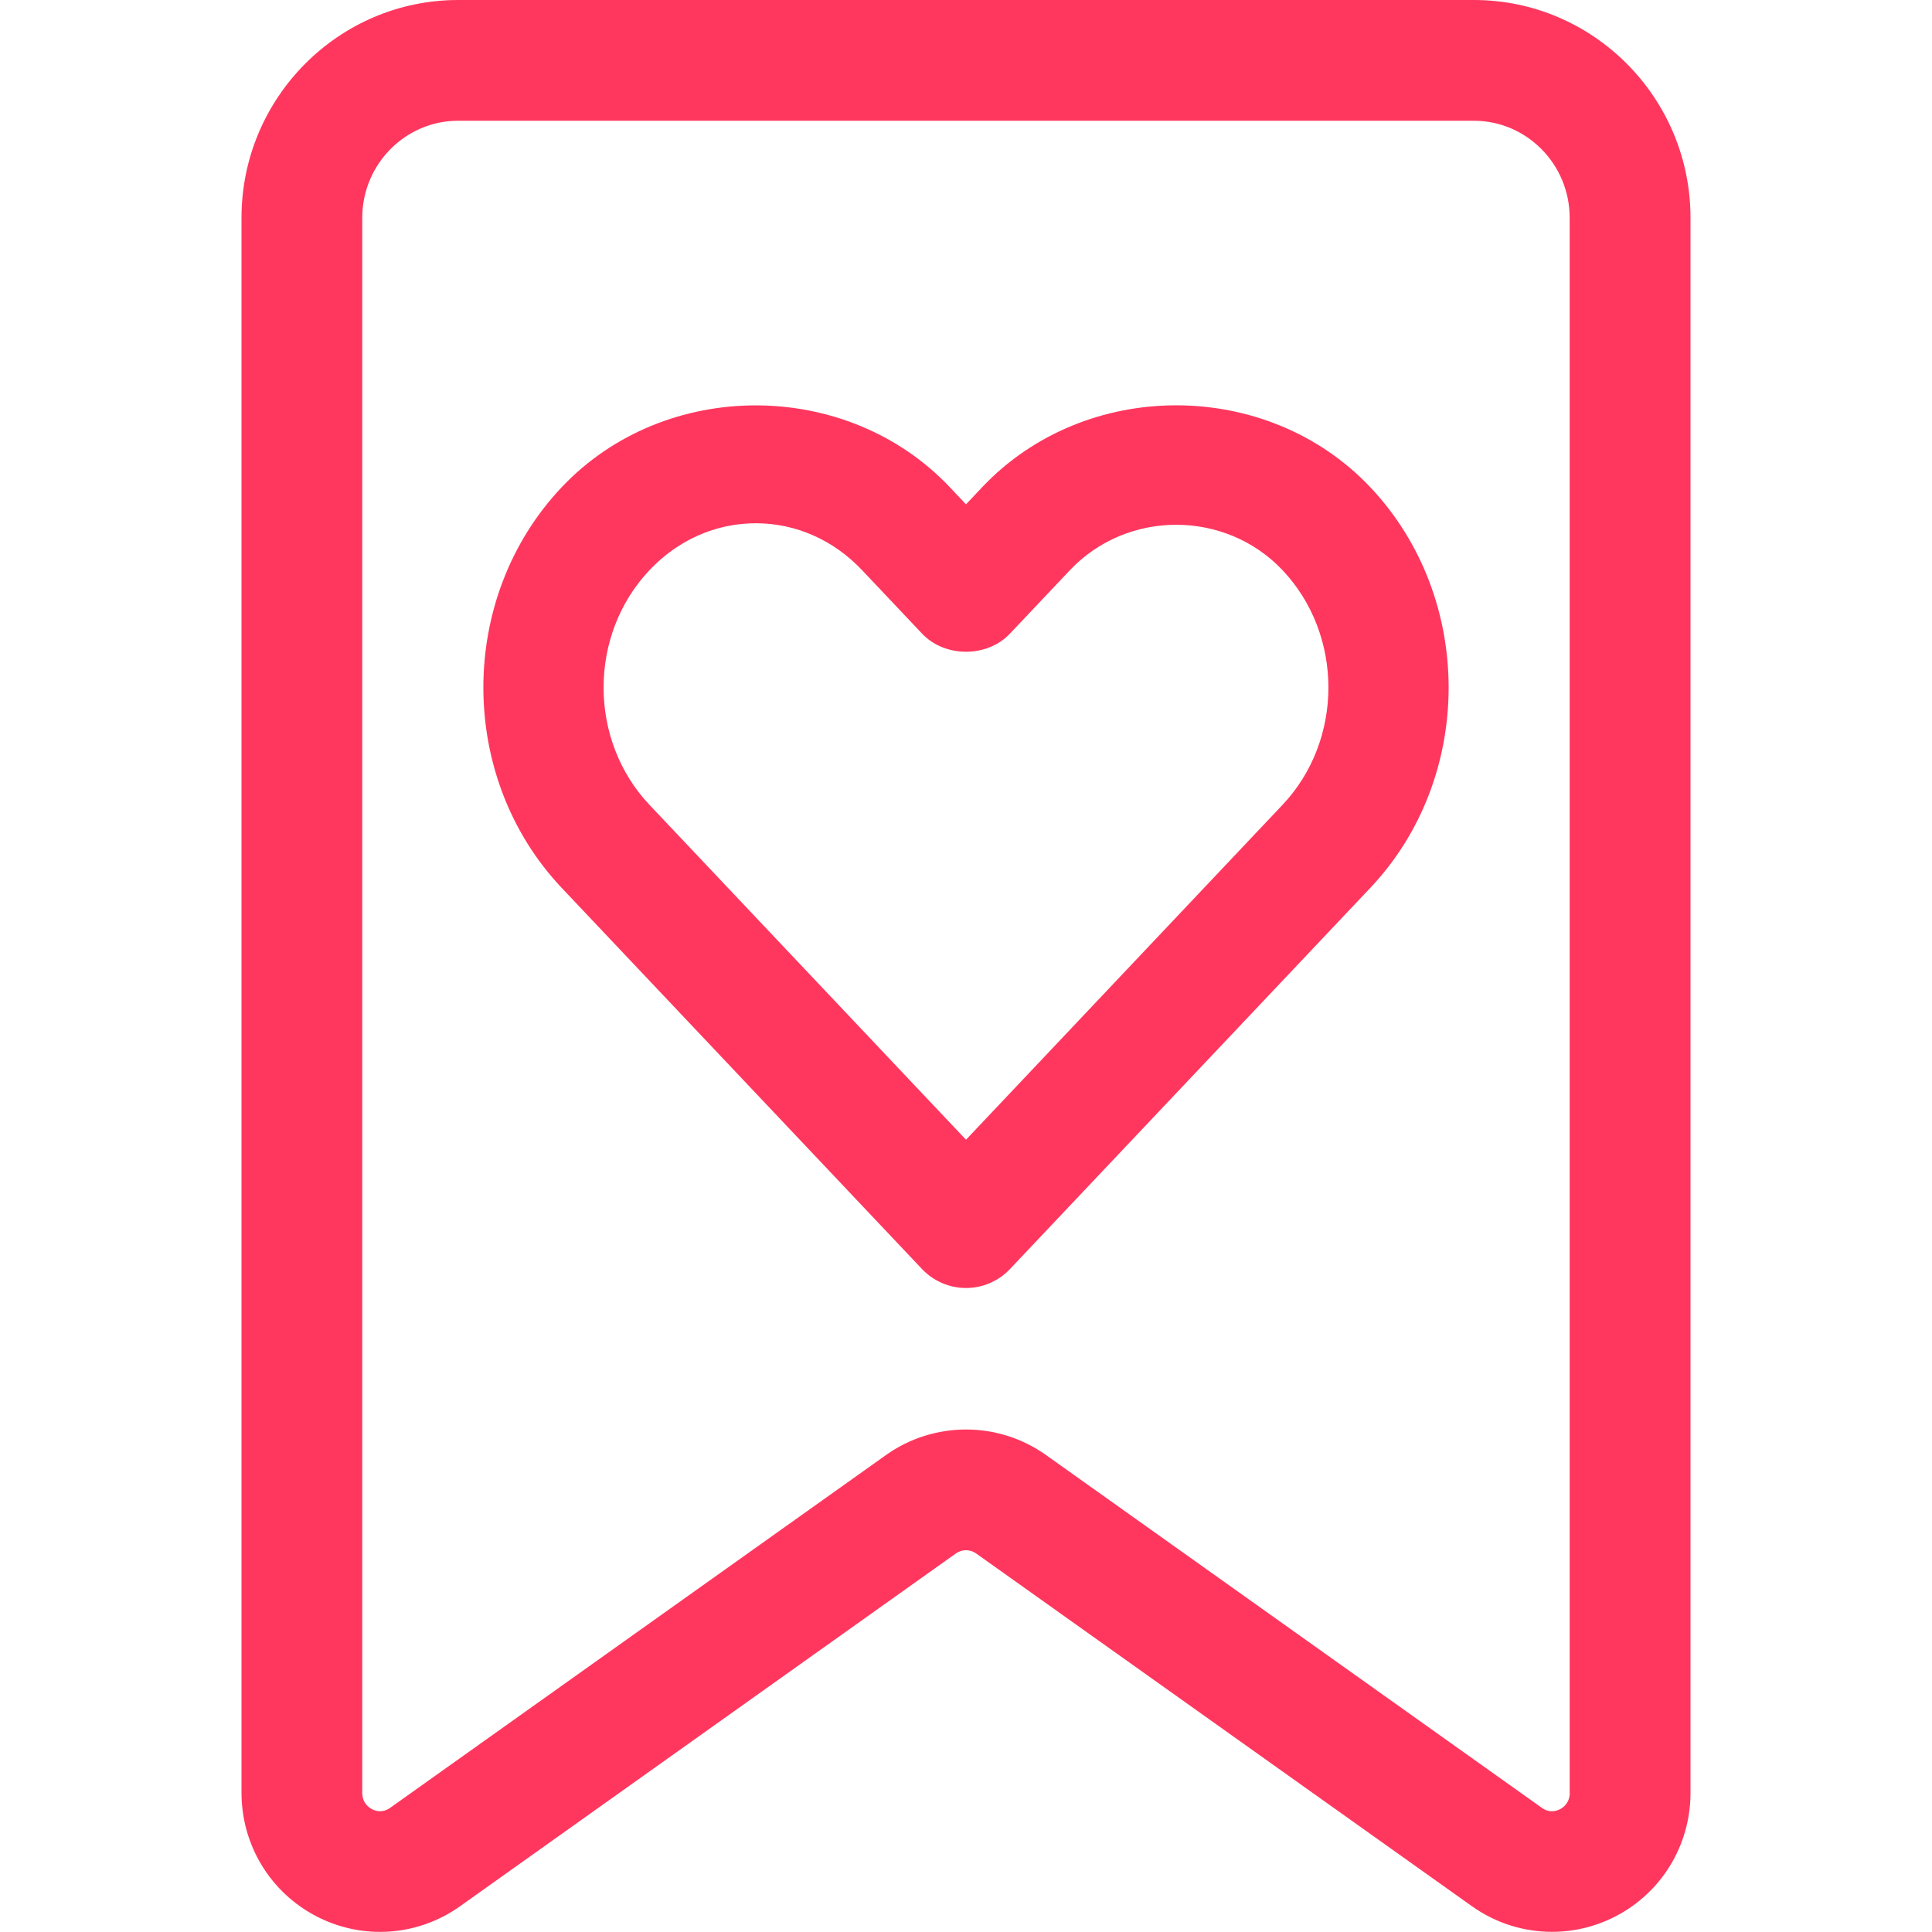 <svg id="regular" enable-background="new 0 0 24 24" height="512" viewBox="0 0 24 24" width="512" xmlns="http://www.w3.org/2000/svg" fill="#ff375e"><path d="m21 22.271v-19.565c0-1.492-1.208-2.706-2.691-2.706h-12.618c-1.483 0-2.691 1.214-2.691 2.706v19.564c0 .65.358 1.239.934 1.537.573.295 1.255.247 1.781-.127l6.16-4.383c.074-.053.175-.053.25 0l6.16 4.383c.297.211.645.318.994.318.269 0 .538-.063.787-.191.576-.297.934-.886.934-1.536zm-1.5 0c0 .122-.077.181-.122.204-.053.026-.134.047-.224-.017l-6.16-4.383c-.595-.423-1.394-.423-1.988 0l-6.16 4.383c-.089.063-.171.043-.224.017-.045-.024-.122-.082-.122-.204v-19.565c0-.665.535-1.206 1.191-1.206h12.617c.657 0 1.191.541 1.191 1.206v19.565z"/><path d="m12.201 6.052-.201.213-.201-.213c-1.283-1.355-3.54-1.355-4.821 0-1.298 1.372-1.298 3.605 0 4.978l4.477 4.736c.142.149.339.234.545.234s.403-.085.545-.234l4.477-4.736c1.298-1.372 1.298-3.605 0-4.978-1.282-1.356-3.539-1.356-4.821 0zm3.731 3.946-3.932 4.16-3.932-4.16c-.76-.804-.76-2.111 0-2.915.355-.376.824-.583 1.321-.583.496 0 .965.207 1.32.583l.746.789c.283.299.807.299 1.09 0l.746-.789c.711-.752 1.93-.752 2.641 0 .76.804.76 2.111 0 2.915z"/></svg>